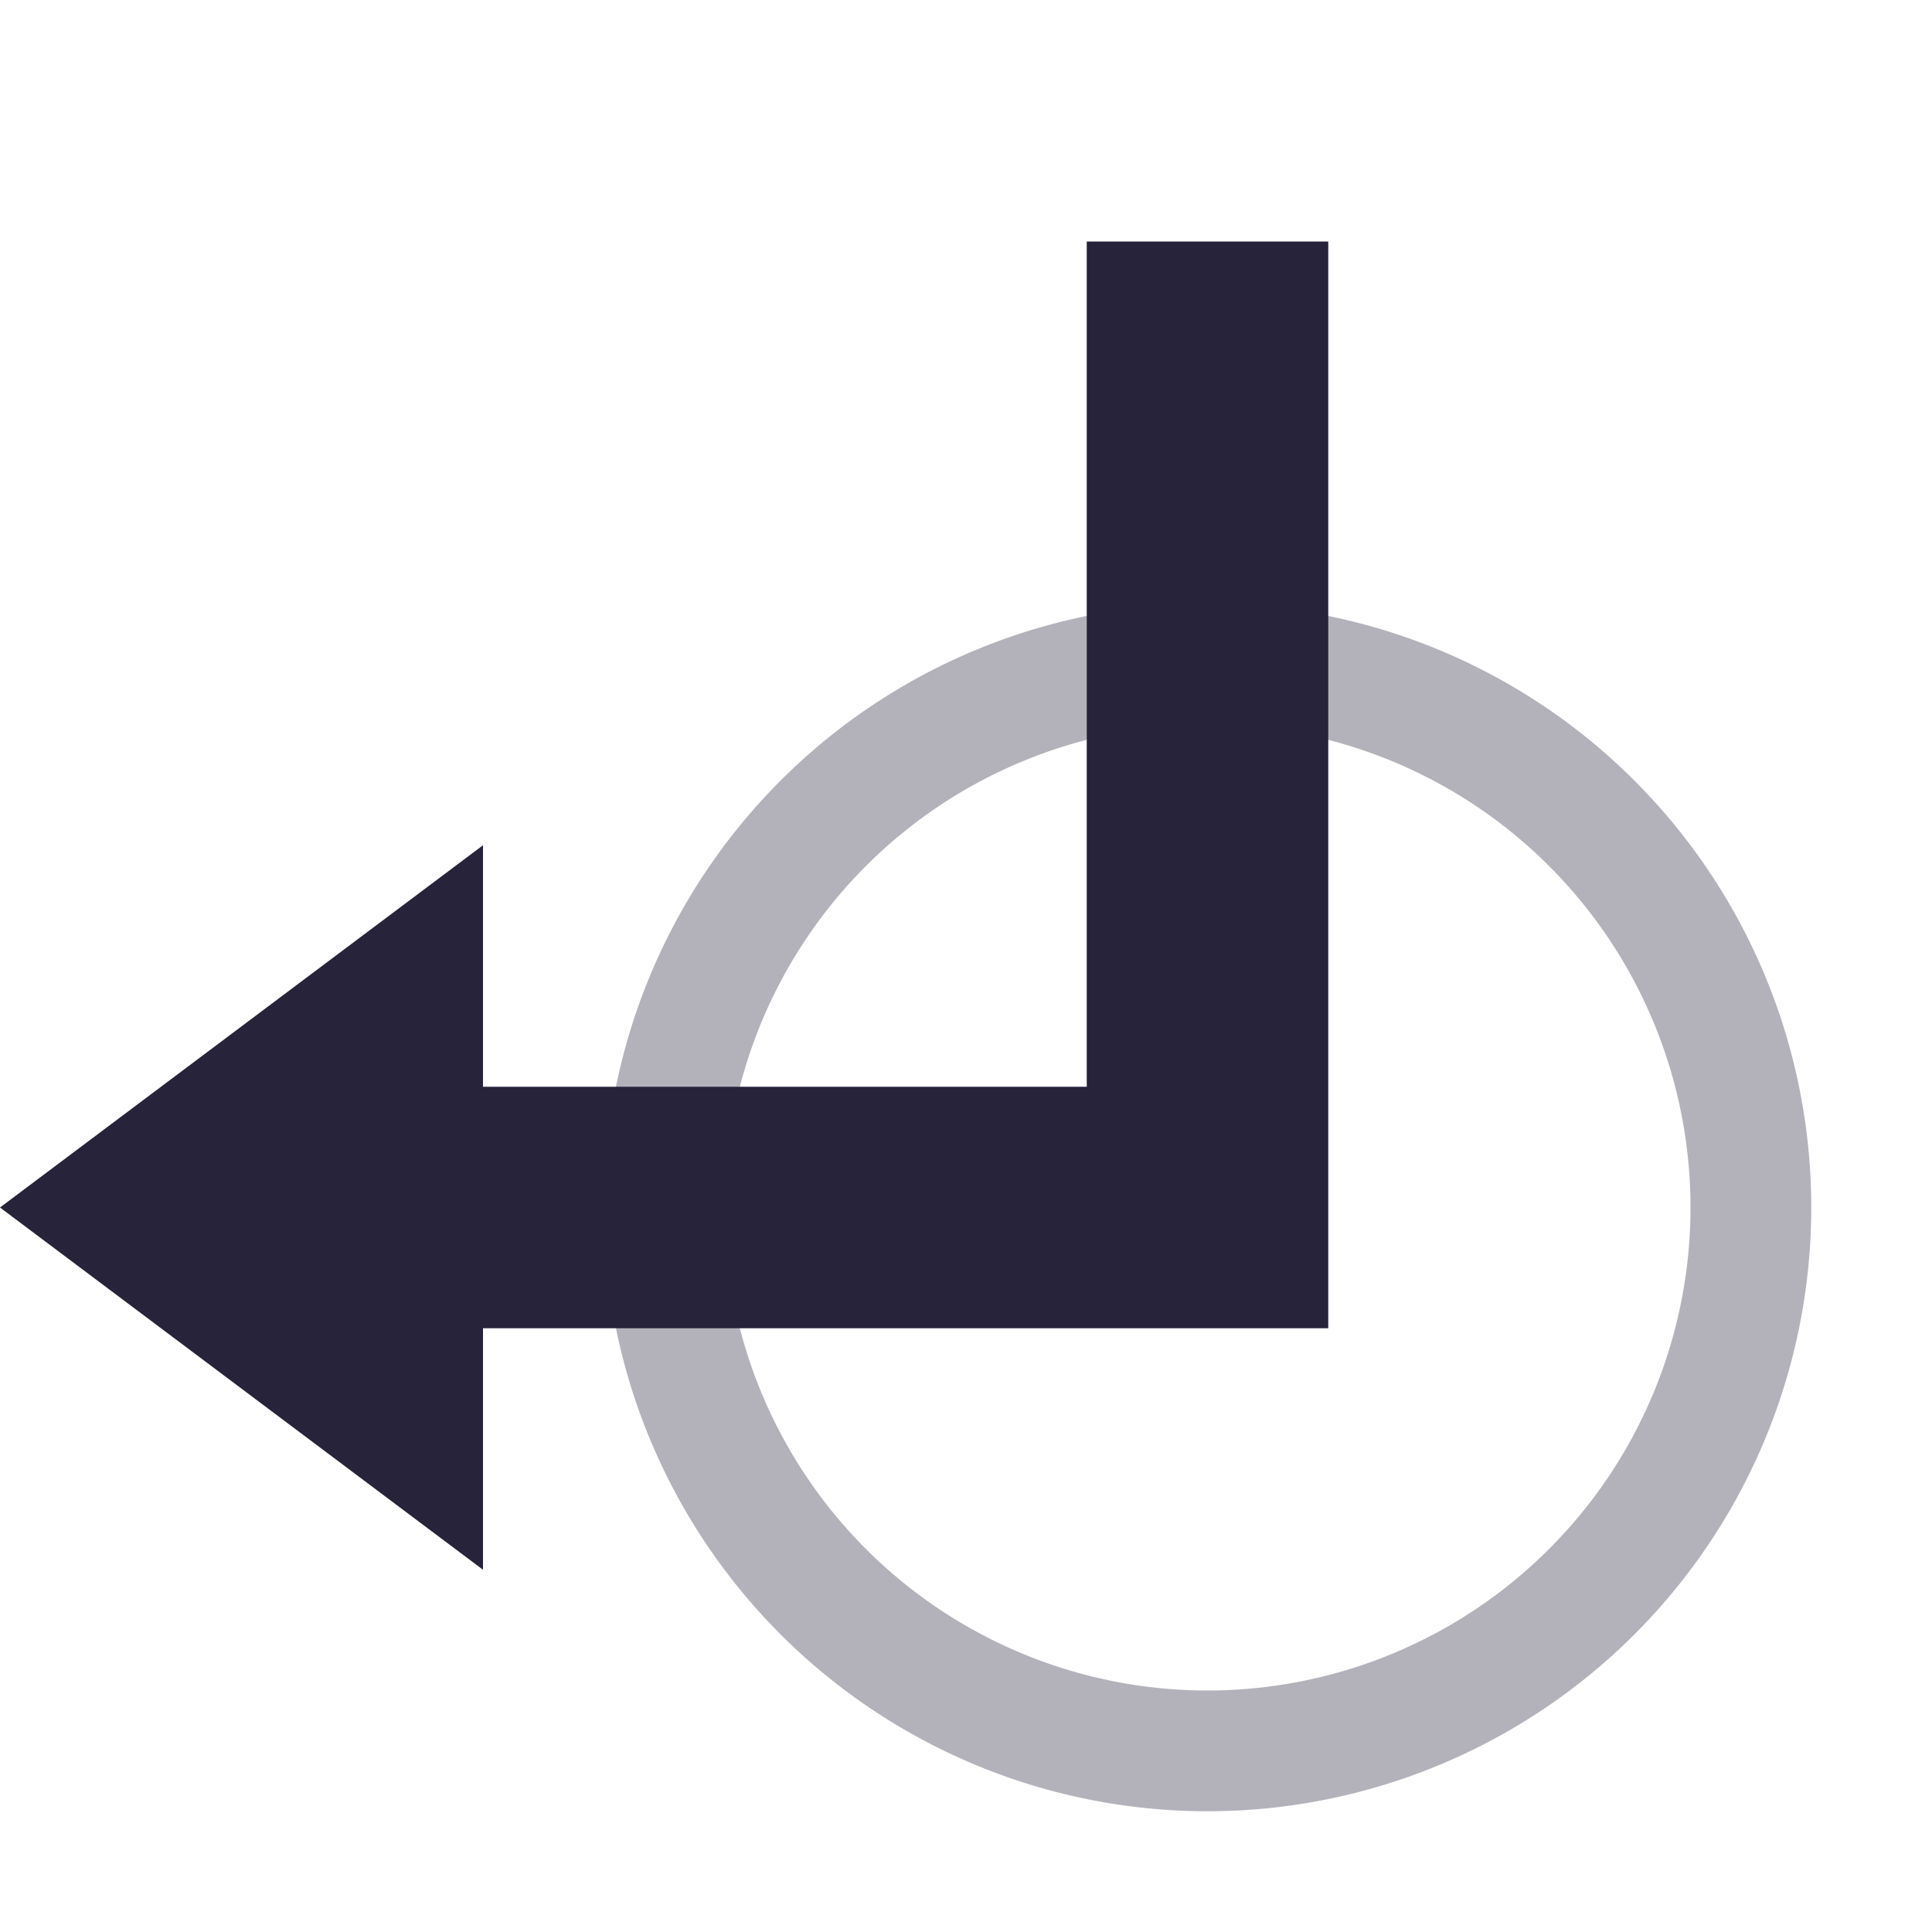 <svg xmlns="http://www.w3.org/2000/svg" width="16" height="16" version="1.1">
 <defs>
  <style id="current-color-scheme" type="text/css">
   .ColorScheme-Text { color:#26233a; } .ColorScheme-Highlight { color:#4285f4; } .ColorScheme-NeutralText { color:#ff9800; } .ColorScheme-PositiveText { color:#4caf50; } .ColorScheme-NegativeText { color:#f44336; }
  </style>
 </defs>
 <path style="opacity:.35;fill:currentColor" class="ColorScheme-Text" d="M 10,5 A 5,5 0 0 0 5,10 5,5 0 0 0 10,15 5,5 0 0 0 15,10 5,5 0 0 0 10,5 Z M 10,6 A 4,4 0 0 1 14,10 4,4 0 0 1 10,14 4,4 0 0 1 6,10 4,4 0 0 1 10,6 Z"/>
 <path style="fill:currentColor" class="ColorScheme-Text" d="M 0,10 4,7 V 9 H 9 V 2 H 11 V 11 H 4 V 13 Z"/>
</svg>
